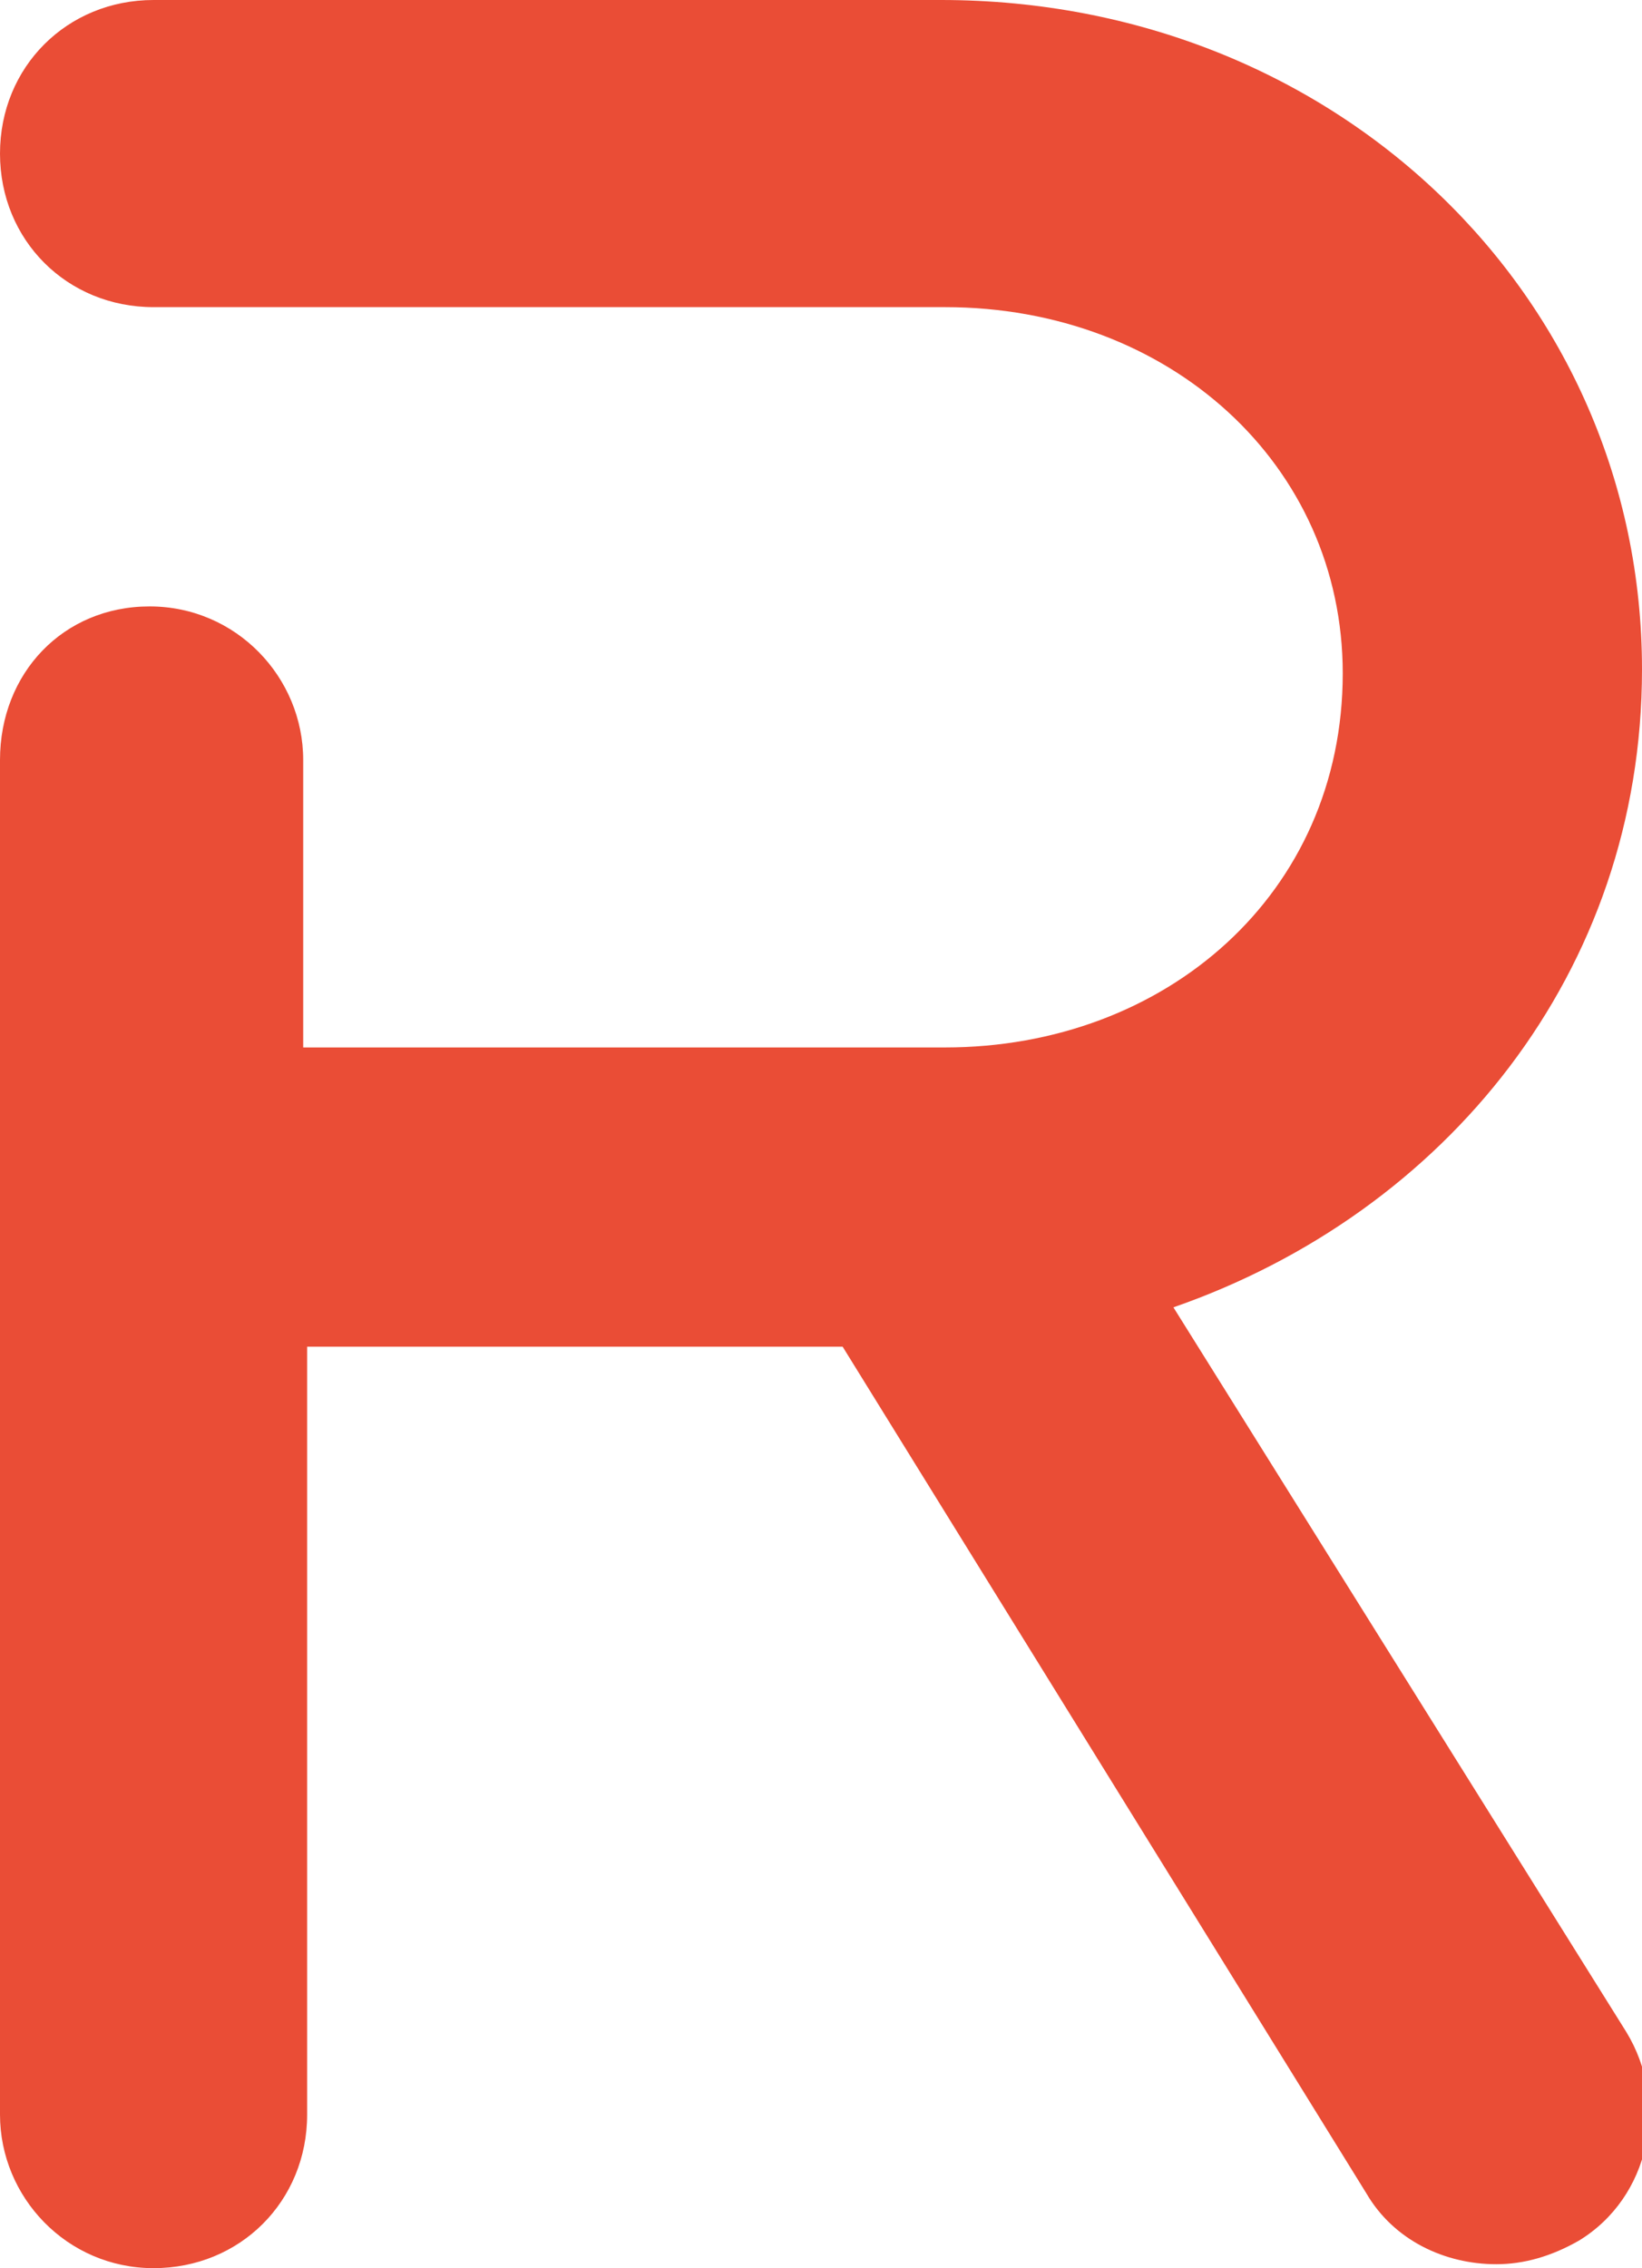 <?xml version="1.0" encoding="utf-8"?>
<!-- Generator: Adobe Illustrator 19.0.0, SVG Export Plug-In . SVG Version: 6.00 Build 0)  -->
<svg version="1.1" id="Layer_1" xmlns="http://www.w3.org/2000/svg" xmlns:xlink="http://www.w3.org/1999/xlink" x="0px" y="0px"
	 viewBox="0 0 41.7 57.6" style="enable-background:new 0 0 41.7 57.6;" xml:space="preserve">
<style type="text/css">
	.st0{fill:#EA4D36;}
</style>
<g id="XMLID_40_">
	<path id="XMLID_547_" class="st0" d="M29.8,33.2c6.9-2.4,11.9-8.5,11.9-16.2c0-9.5-7.8-17-17.8-17H3.9C1.7,0,0,1.7,0,3.9
		s1.7,3.9,3.9,3.9h20.1c5.7,0,10.1,4,10.1,9.3c0,5.6-4.5,9.5-10.1,9.5H7.7v-7.3c0-2.1-1.7-3.9-3.9-3.9S0,17.1,0,19.3v11.1v6.9v16.4
		c0,2.1,1.7,3.9,3.9,3.9s3.9-1.7,3.9-3.9V37.3v-3.1h13.6l13.3,21.5c0.7,1.2,2,1.8,3.3,1.8c0.7,0,1.4-0.2,2.1-0.6
		c1.8-1.1,2.3-3.5,1.2-5.3L29.8,33.2z"/>
</g>
</svg>
